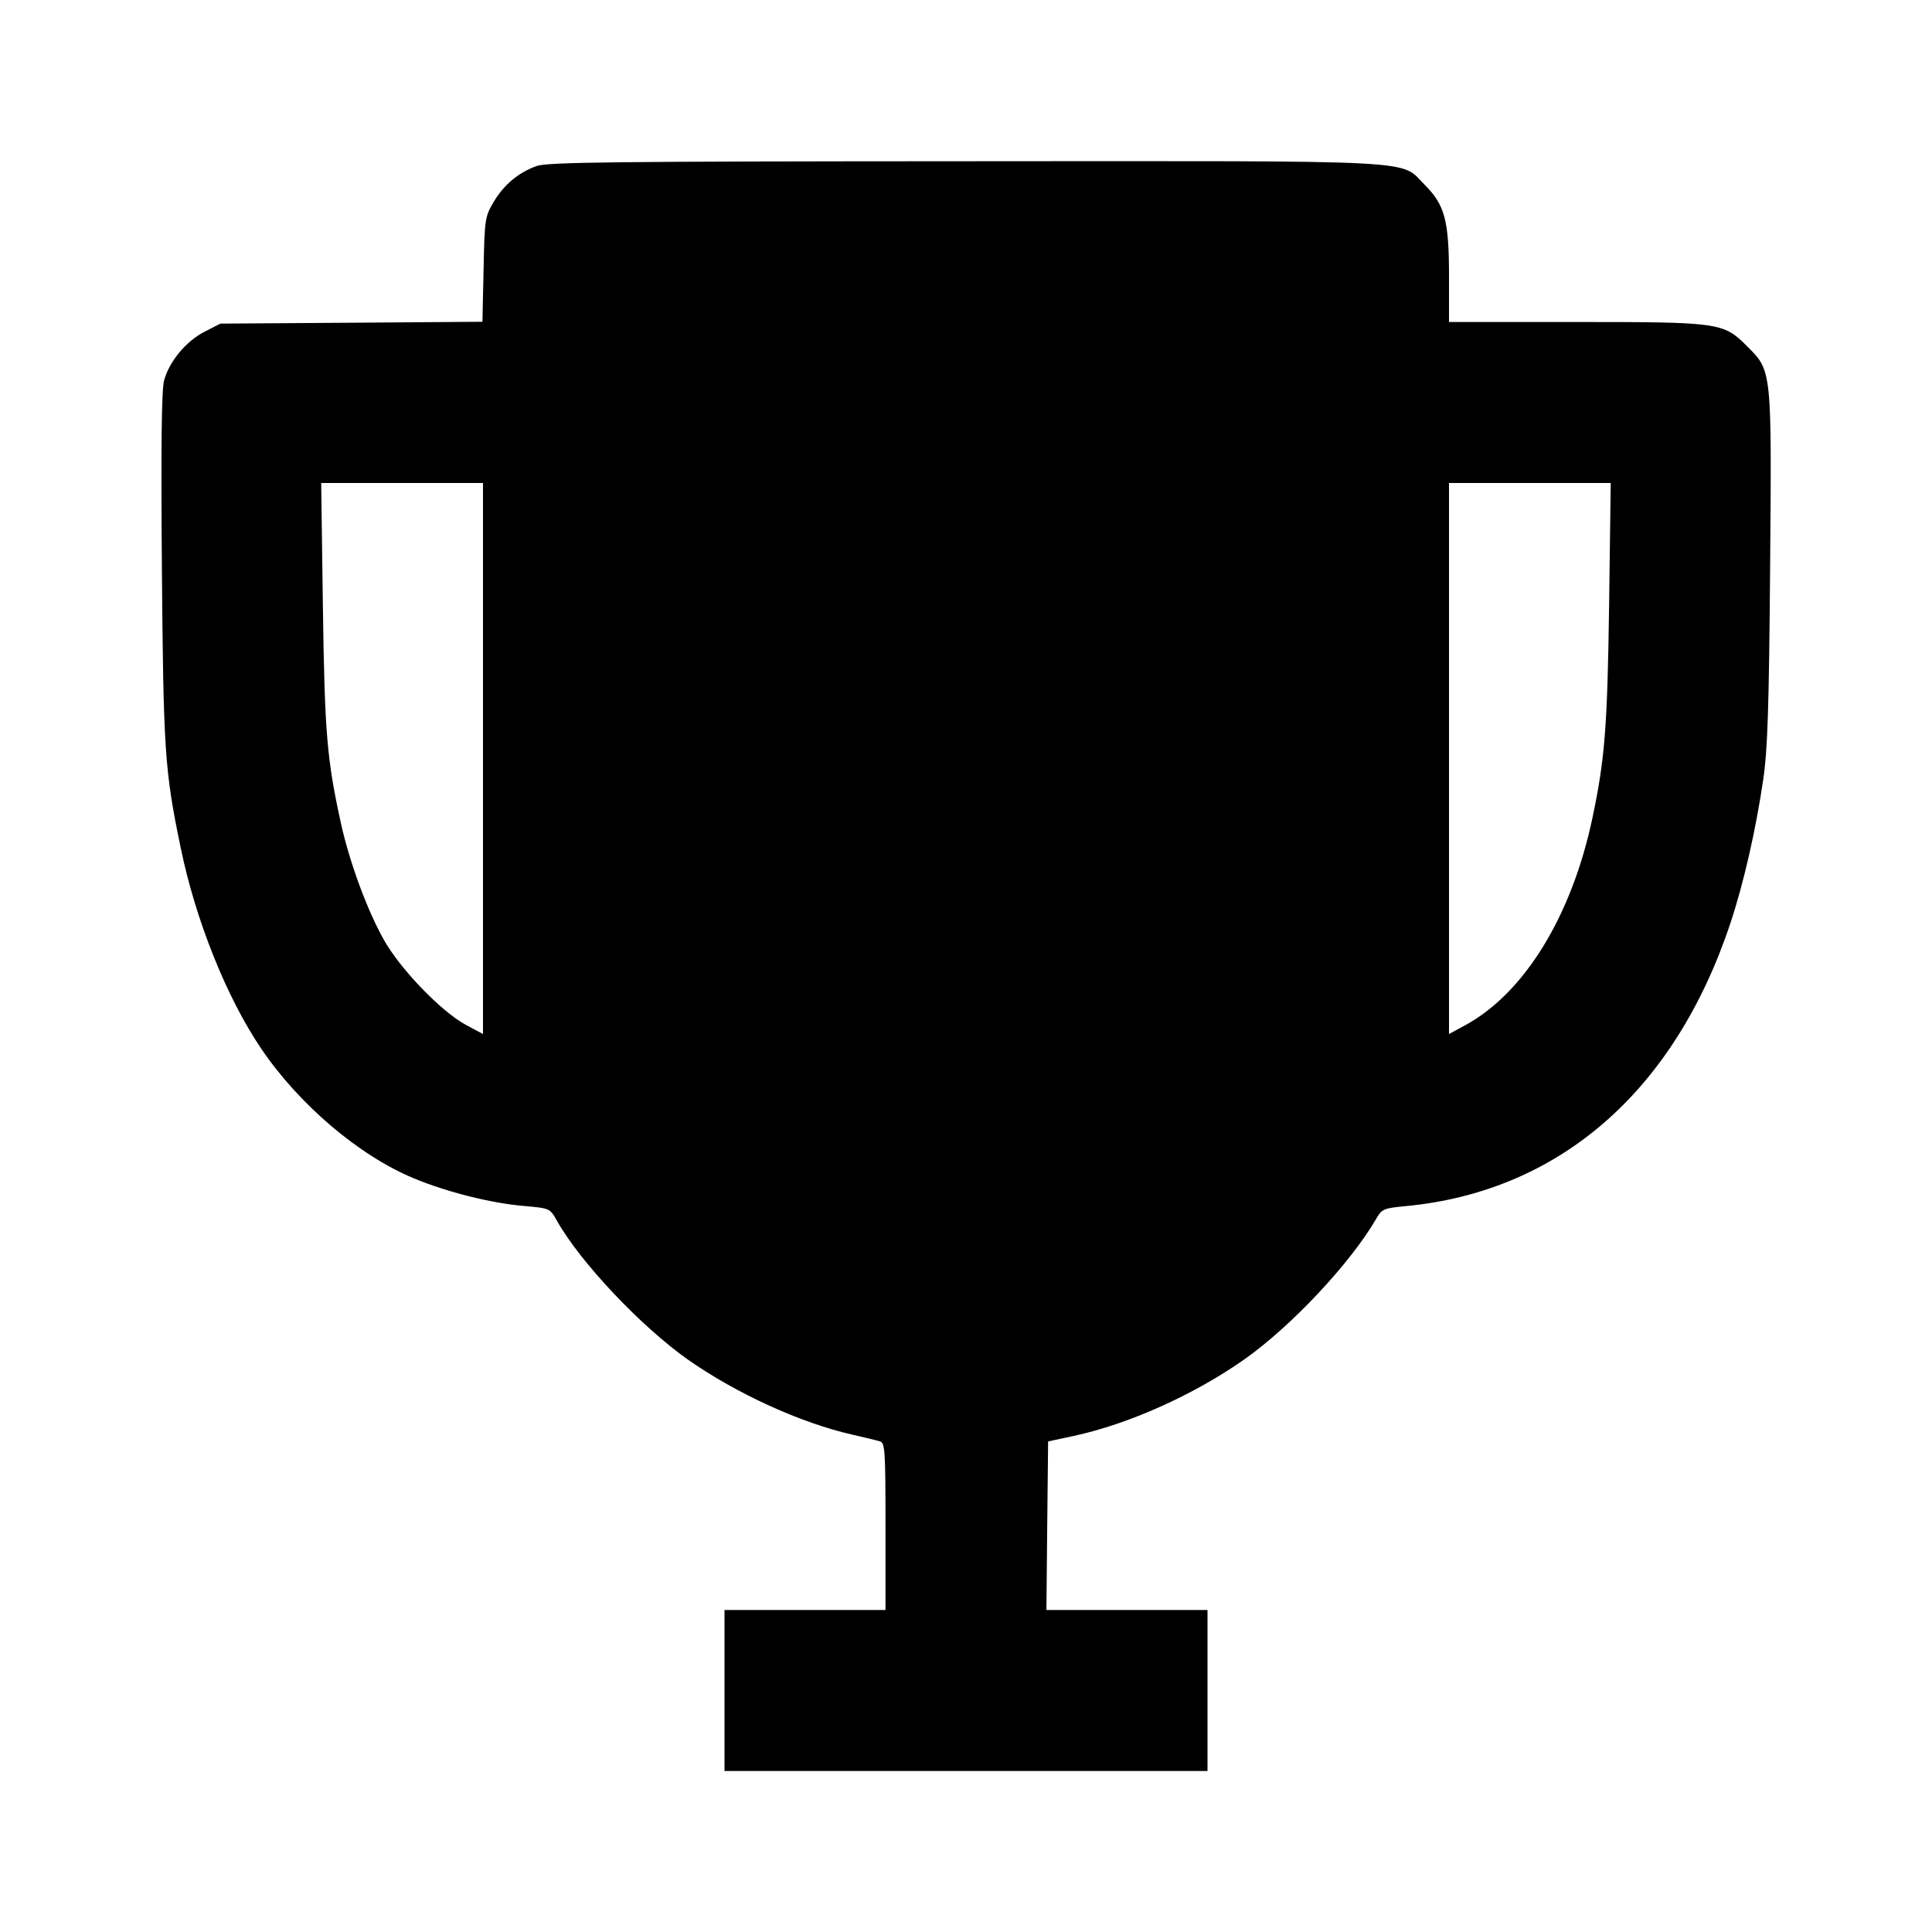 <svg viewBox="0 0 24 24" xmlns="http://www.w3.org/2000/svg"><path d="M6.664 2.063 C 6.436 2.146,6.257 2.297,6.131 2.511 C 6.024 2.693,6.020 2.723,6.007 3.349 L 5.993 3.997 4.365 4.009 L 2.738 4.020 2.539 4.122 C 2.309 4.240,2.101 4.492,2.038 4.728 C 2.007 4.843,1.999 5.547,2.011 7.056 C 2.030 9.333,2.045 9.569,2.245 10.533 C 2.430 11.431,2.814 12.389,3.241 13.021 C 3.710 13.717,4.458 14.354,5.139 14.637 C 5.547 14.807,6.099 14.946,6.507 14.981 C 6.830 15.009,6.831 15.010,6.917 15.162 C 7.206 15.678,7.965 16.481,8.549 16.892 C 9.147 17.311,9.947 17.677,10.589 17.822 C 10.738 17.856,10.892 17.893,10.930 17.905 C 10.994 17.924,11.000 18.009,11.000 18.963 L 11.000 20.000 10.000 20.000 L 9.000 20.000 9.000 21.000 L 9.000 22.000 12.000 22.000 L 15.000 22.000 15.000 21.000 L 15.000 20.000 13.999 20.000 L 12.999 20.000 13.009 18.953 L 13.020 17.906 13.341 17.837 C 14.020 17.691,14.829 17.328,15.453 16.890 C 16.038 16.479,16.778 15.690,17.099 15.135 C 17.166 15.019,17.191 15.009,17.451 14.984 C 19.363 14.807,20.798 13.561,21.494 11.473 C 21.659 10.979,21.812 10.309,21.904 9.680 C 21.958 9.309,21.975 8.802,21.989 7.050 C 22.009 4.581,22.012 4.610,21.702 4.300 C 21.408 4.006,21.363 4.000,19.573 4.000 L 18.000 4.000 18.000 3.427 C 18.000 2.741,17.948 2.546,17.701 2.299 C 17.381 1.979,17.786 2.000,11.983 2.003 C 7.607 2.005,6.796 2.014,6.664 2.063 M6.000 9.422 L 6.000 12.845 5.790 12.733 C 5.484 12.569,4.974 12.041,4.768 11.674 C 4.561 11.306,4.341 10.709,4.234 10.222 C 4.060 9.428,4.033 9.101,4.011 7.530 L 3.990 6.000 4.995 6.000 L 6.000 6.000 6.000 9.422 M19.989 7.510 C 19.968 9.025,19.937 9.424,19.782 10.160 C 19.525 11.378,18.938 12.334,18.203 12.735 L 18.000 12.845 18.000 9.422 L 18.000 6.000 19.005 6.000 L 20.009 6.000 19.989 7.510 " stroke="none" fill-rule="evenodd" fill="black"></path></svg>